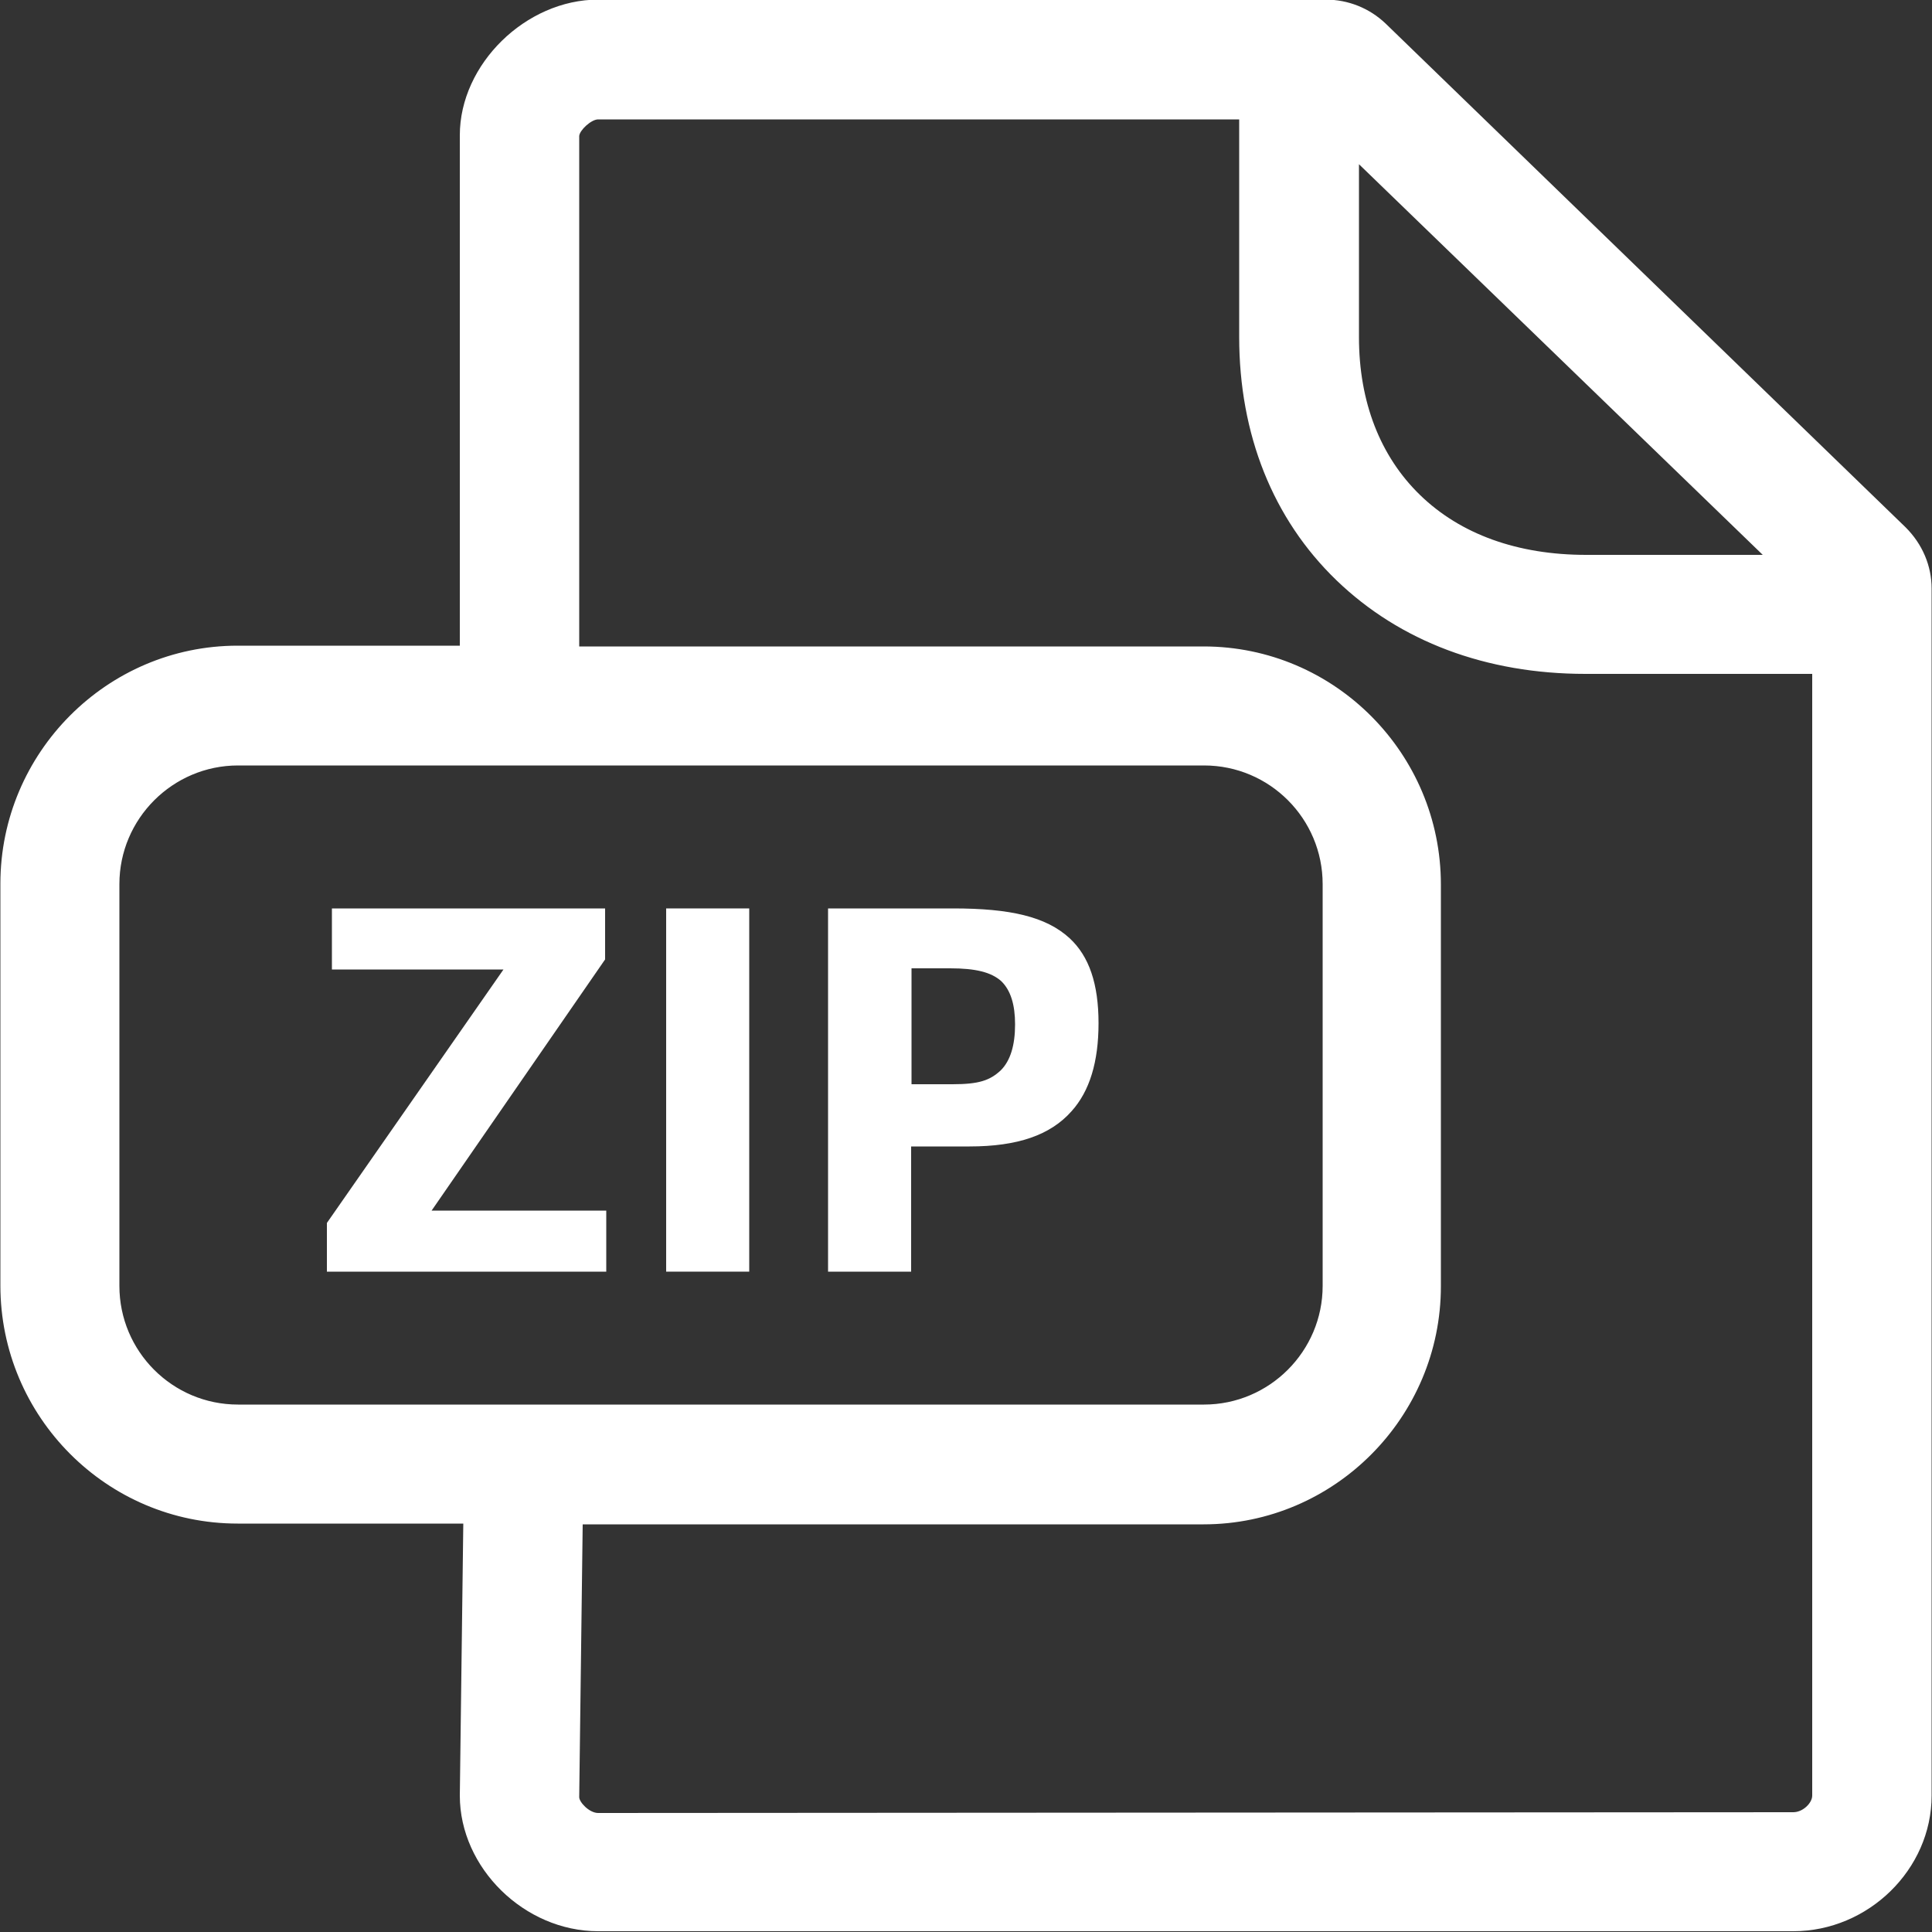 <?xml version="1.0" encoding="UTF-8"?>
<!-- Generator: Adobe Illustrator 24.3.0, SVG Export Plug-In . SVG Version: 6.00 Build 0)  -->
<svg xmlns="http://www.w3.org/2000/svg" xmlns:xlink="http://www.w3.org/1999/xlink" version="1.1" id="Capa_1" x="0px" y="0px" viewBox="0 0 500 500" style="enable-background:new 0 0 500 500;" xml:space="preserve">
<rect x="0" y="0" width="500" height="500" fill="#333333" stroke="none"/>
<style type="text/css">
	.st0{fill-rule:evenodd;clip-rule:evenodd;fill:#006AFF;}
	.st1{fill:#006AFF;}
</style>
<desc>Created with sketchtool.</desc>
<g id="Page-1">
	<g id="Sábana-de-iconos-Copy" transform="translate(-1169, -1252)">
		<path id="ic_docZIP_regular" class="st0" d="M1633.1,1721c2.5,0,4.9-2.4,4.9-4.3v-290.3h-58.7c-25.7,0-48-8.4-64.4-24.2    c-16.5-15.9-25.2-37.8-25.2-63v-56.3h-165.9c-1.8,0-4.8,2.8-4.9,4.3v132.1h161.6c33.9,0,61.4,27.7,61.4,61.6v104    c0,33.9-27.6,61.6-61.4,61.6h-160.7l-0.9,70.6c0,1.3,2.6,4.1,4.9,4.1L1633.1,1721L1633.1,1721z M1199.9,1584.8    c0,16.9,13.7,30.7,30.7,30.7h250c16.9,0,30.7-13.8,30.7-30.7v-104c0-16.9-13.7-30.7-30.7-30.7h-250c-16.9,0-30.7,13.8-30.7,30.7    V1584.8z M1625.2,1395.6l-104.5-101.1v44.8c0,16.7,5.5,30.8,15.8,40.8c10.5,10.2,25.3,15.5,43,15.5L1625.2,1395.6L1625.2,1395.6z     M1662.2,1388.5c4.3,4.3,6.7,9.9,6.7,15.8v312.4c0,19.1-16.4,35.1-35.8,35.1h-309.3c-19.1,0-35.8-16.4-35.8-35.1l0.9-70.4h-58.4    c-33.9,0-61.4-27.7-61.4-61.6v-104c0-33.9,27.6-61.6,61.4-61.6h57.5v-132.1c0-18.4,17.1-35.1,35.8-35.1h188.3    c5.8,0,11.3,2.2,15.5,6.2L1662.2,1388.5z" style="fill: #ffffff;"/>
	</g>
</g>
<g>
	<path class="st1" d="M84.6,316.5l45.7-65.6H85.9v-15.8h70.7v13.2l-44.9,65h45.2v15.8H84.6V316.5z" style="fill: #ffffff;"/>
	<path class="st1" d="M172.4,235.1h21.5v94h-21.5V235.1z" style="fill: #ffffff;"/>
	<path class="st1" d="M214.4,235.1h32.3c14.7,0,24,2.1,30.1,7.7c5.1,4.7,7.5,11.9,7.5,22c0,10-2.3,17.6-7,22.8   c-5.5,6.2-14,9.1-26.4,9.1h-15.1v32.4h-21.5v-94H214.4z M246.5,280.6c6.9,0,9.7-1,12.5-3.6c2.5-2.5,3.7-6.5,3.7-11.9   c0-5-1.1-8.8-3.6-11.2c-2.6-2.3-6.6-3.3-13.2-3.3h-10v30L246.5,280.6L246.5,280.6z" style="fill: #ffffff;"/>
</g>
</svg>
